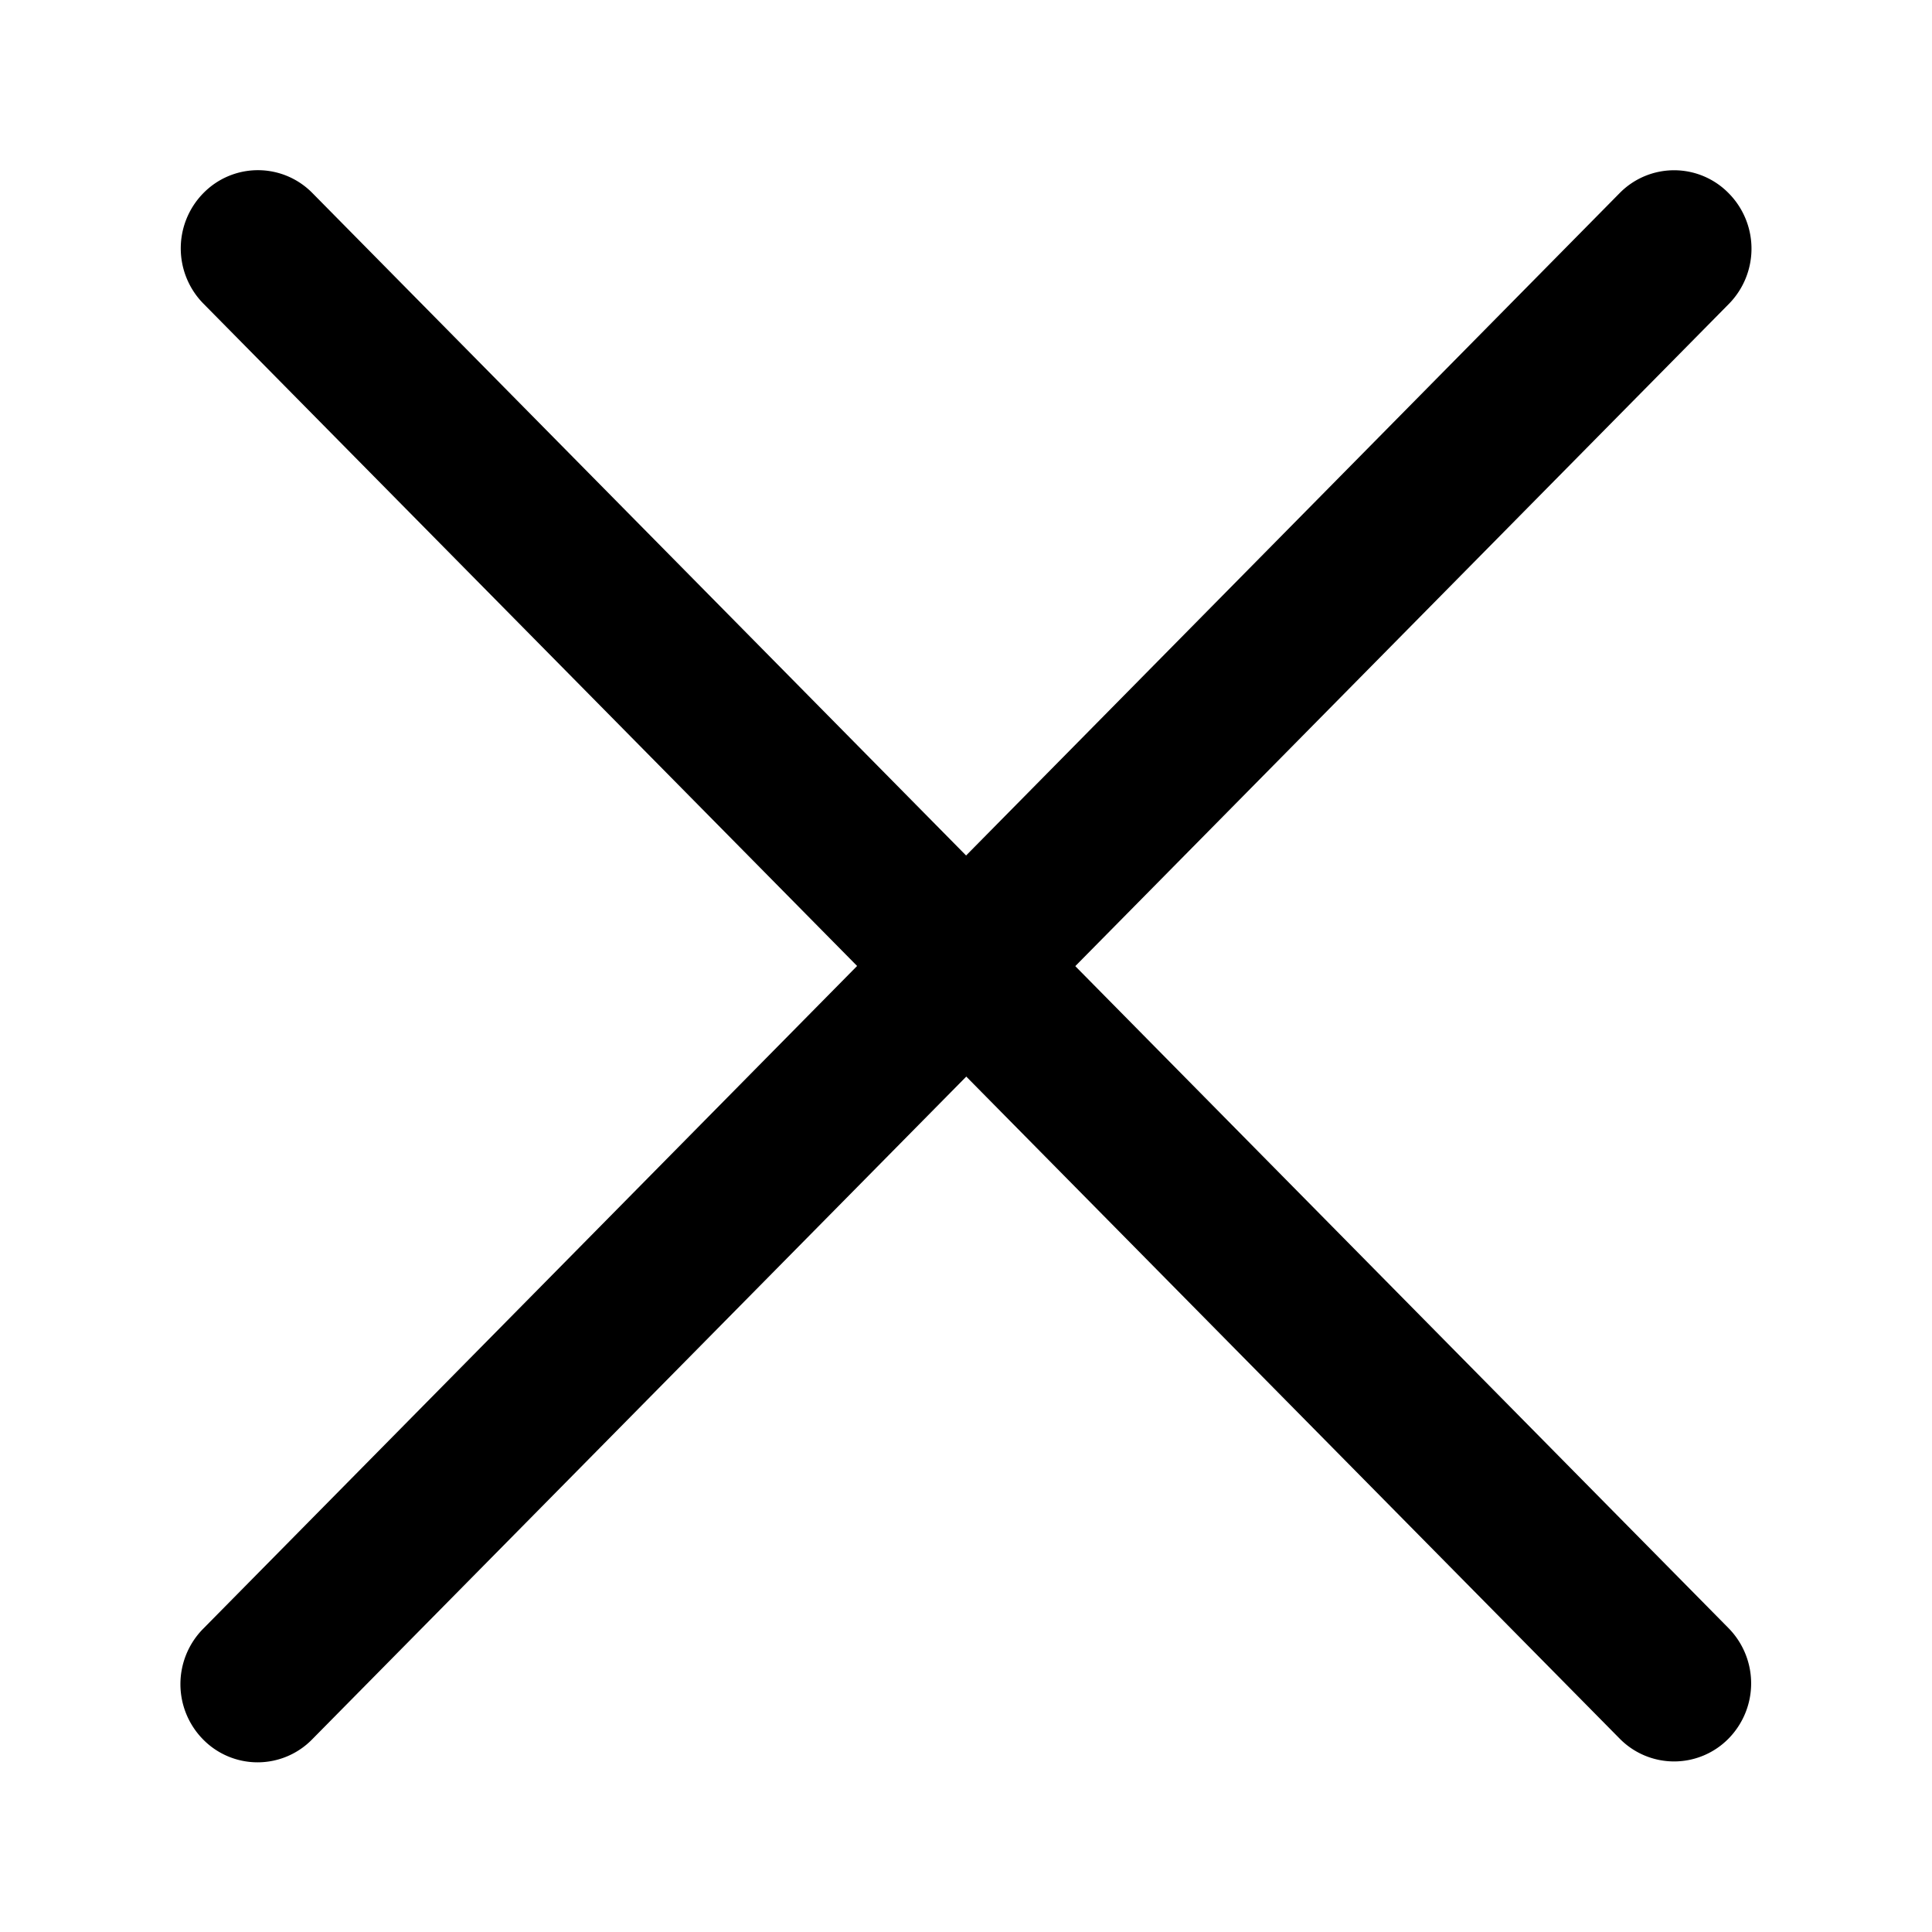 <svg xmlns="http://www.w3.org/2000/svg" width="11.821" height="11.82" viewBox="0 0 11.821 11.82"><g id="close" transform="translate(-4.786 -4.868)"><path id="Trazado_1" stroke-linecap="square" stroke-width="1.2" d="M.7,1.5l12.336-.081a.467.467,0,0,1,.472.472.482.482,0,0,1-.478.478L.69,2.452a.467.467,0,0,1-.472-.472A.482.482,0,0,1,.7,1.5Z" data-name="Trazado 1" transform="translate(16.917 7.296) rotate(135)"/><path id="Trazado_2" stroke-linecap="square" stroke-width="1.2" d="M.428-.043,12.764.038a.482.482,0,0,1,.478.478.467.467,0,0,1-.472.472L.434.906A.482.482,0,0,1-.043.428.467.467,0,0,1,.428-.043Z" data-name="Trazado 2" transform="translate(15.029 15.778) rotate(-135)"/></g></svg>